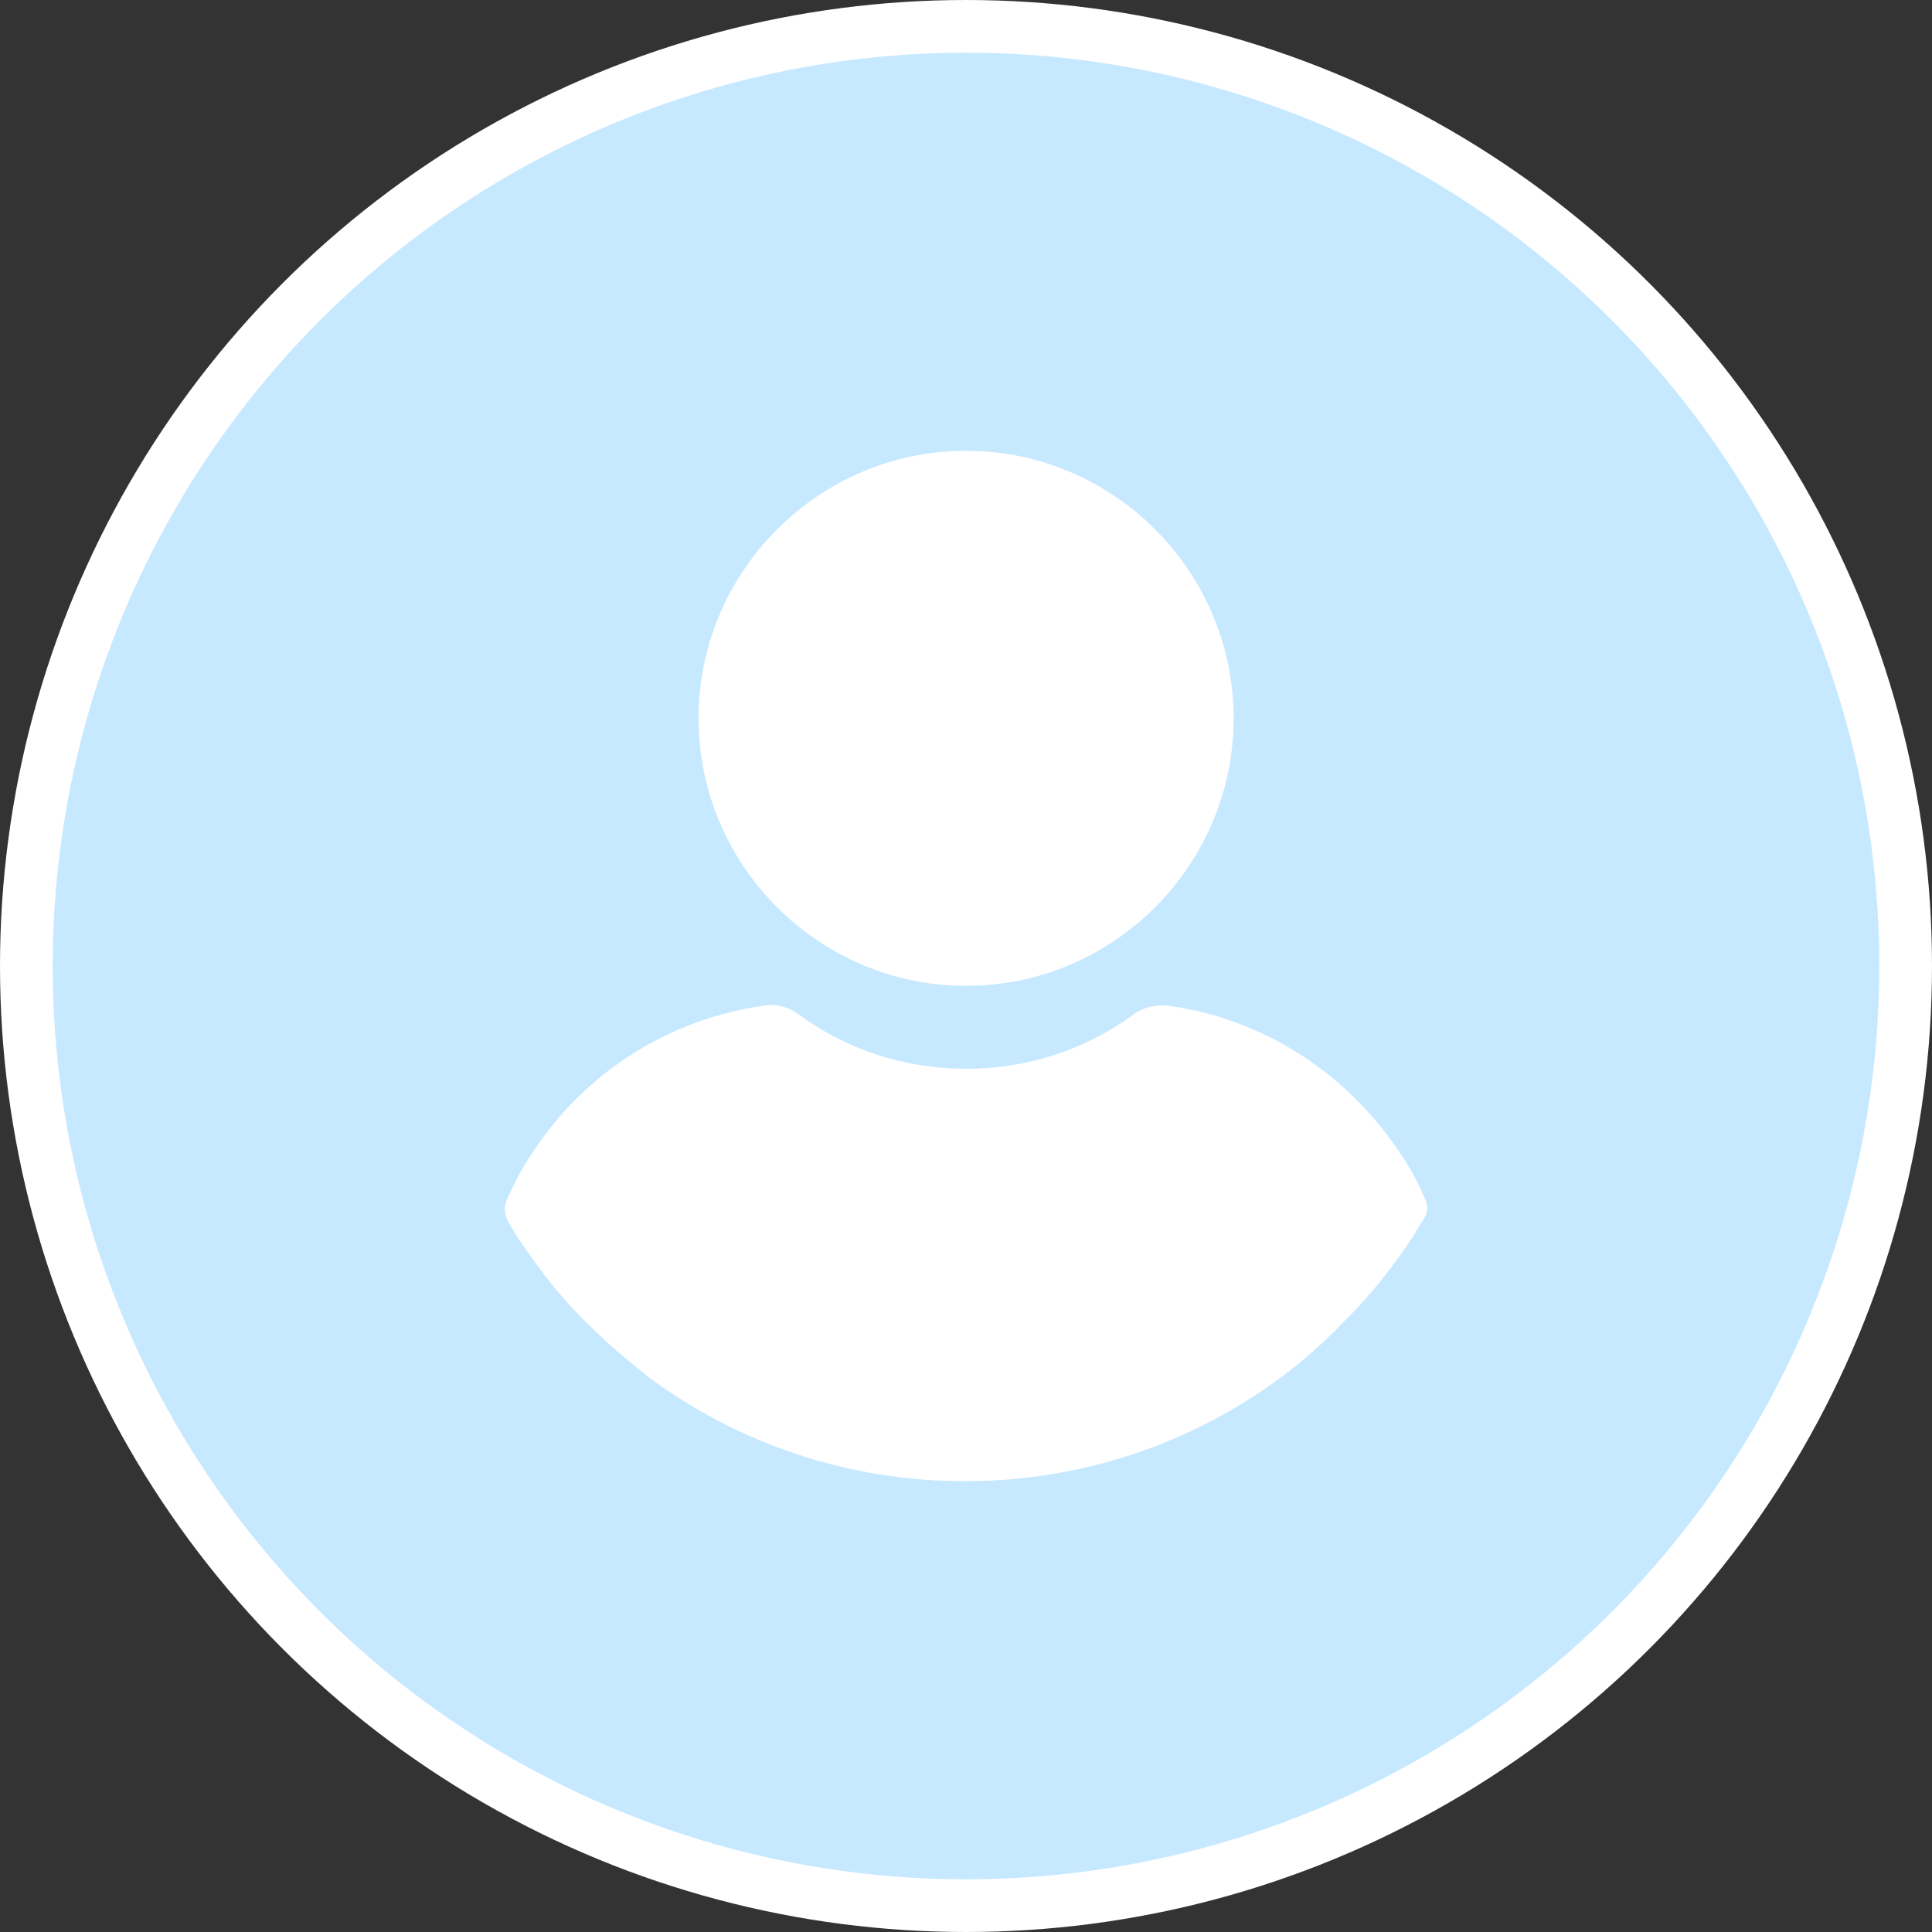 <svg width="110" height="110" viewBox="0 0 110 110" fill="none" xmlns="http://www.w3.org/2000/svg">
<rect x="0" y="0" width="110" height="110" fill="#333333" stroke="none"/>
<circle cx="55" cy="55" r="53.5" fill="#C7E9FF" stroke="white" stroke-width="3"/>
<g clip-path="url(#clip0_2181_15744)">
<path d="M55.005 56.131C63.386 56.131 70.237 49.28 70.237 40.899C70.237 32.518 63.386 25.667 55.005 25.667C46.624 25.667 39.773 32.518 39.773 40.899C39.773 49.28 46.624 56.131 55.005 56.131Z" fill="white"/>
<path d="M81.148 68.303C80.749 67.305 80.216 66.374 79.618 65.509C76.558 60.986 71.836 57.993 66.514 57.261C65.849 57.195 65.118 57.328 64.585 57.727C61.792 59.789 58.466 60.853 55.007 60.853C51.548 60.853 48.222 59.789 45.429 57.727C44.897 57.328 44.165 57.128 43.5 57.261C38.179 57.993 33.39 60.986 30.396 65.509C29.798 66.374 29.266 67.372 28.867 68.303C28.667 68.702 28.733 69.168 28.933 69.567C29.465 70.498 30.13 71.43 30.729 72.228C31.66 73.492 32.658 74.622 33.789 75.686C34.72 76.618 35.784 77.482 36.848 78.347C42.103 82.272 48.422 84.333 54.941 84.333C61.459 84.333 67.778 82.271 73.033 78.347C74.097 77.549 75.161 76.618 76.093 75.686C77.157 74.622 78.221 73.491 79.152 72.228C79.817 71.363 80.416 70.498 80.948 69.567C81.281 69.168 81.347 68.702 81.148 68.303Z" fill="white"/>
</g>
<defs>
<clipPath id="clip0_2181_15744">
<rect width="58.667" height="58.667" fill="white" transform="translate(25.668 25.667)"/>
</clipPath>
</defs>
</svg>
